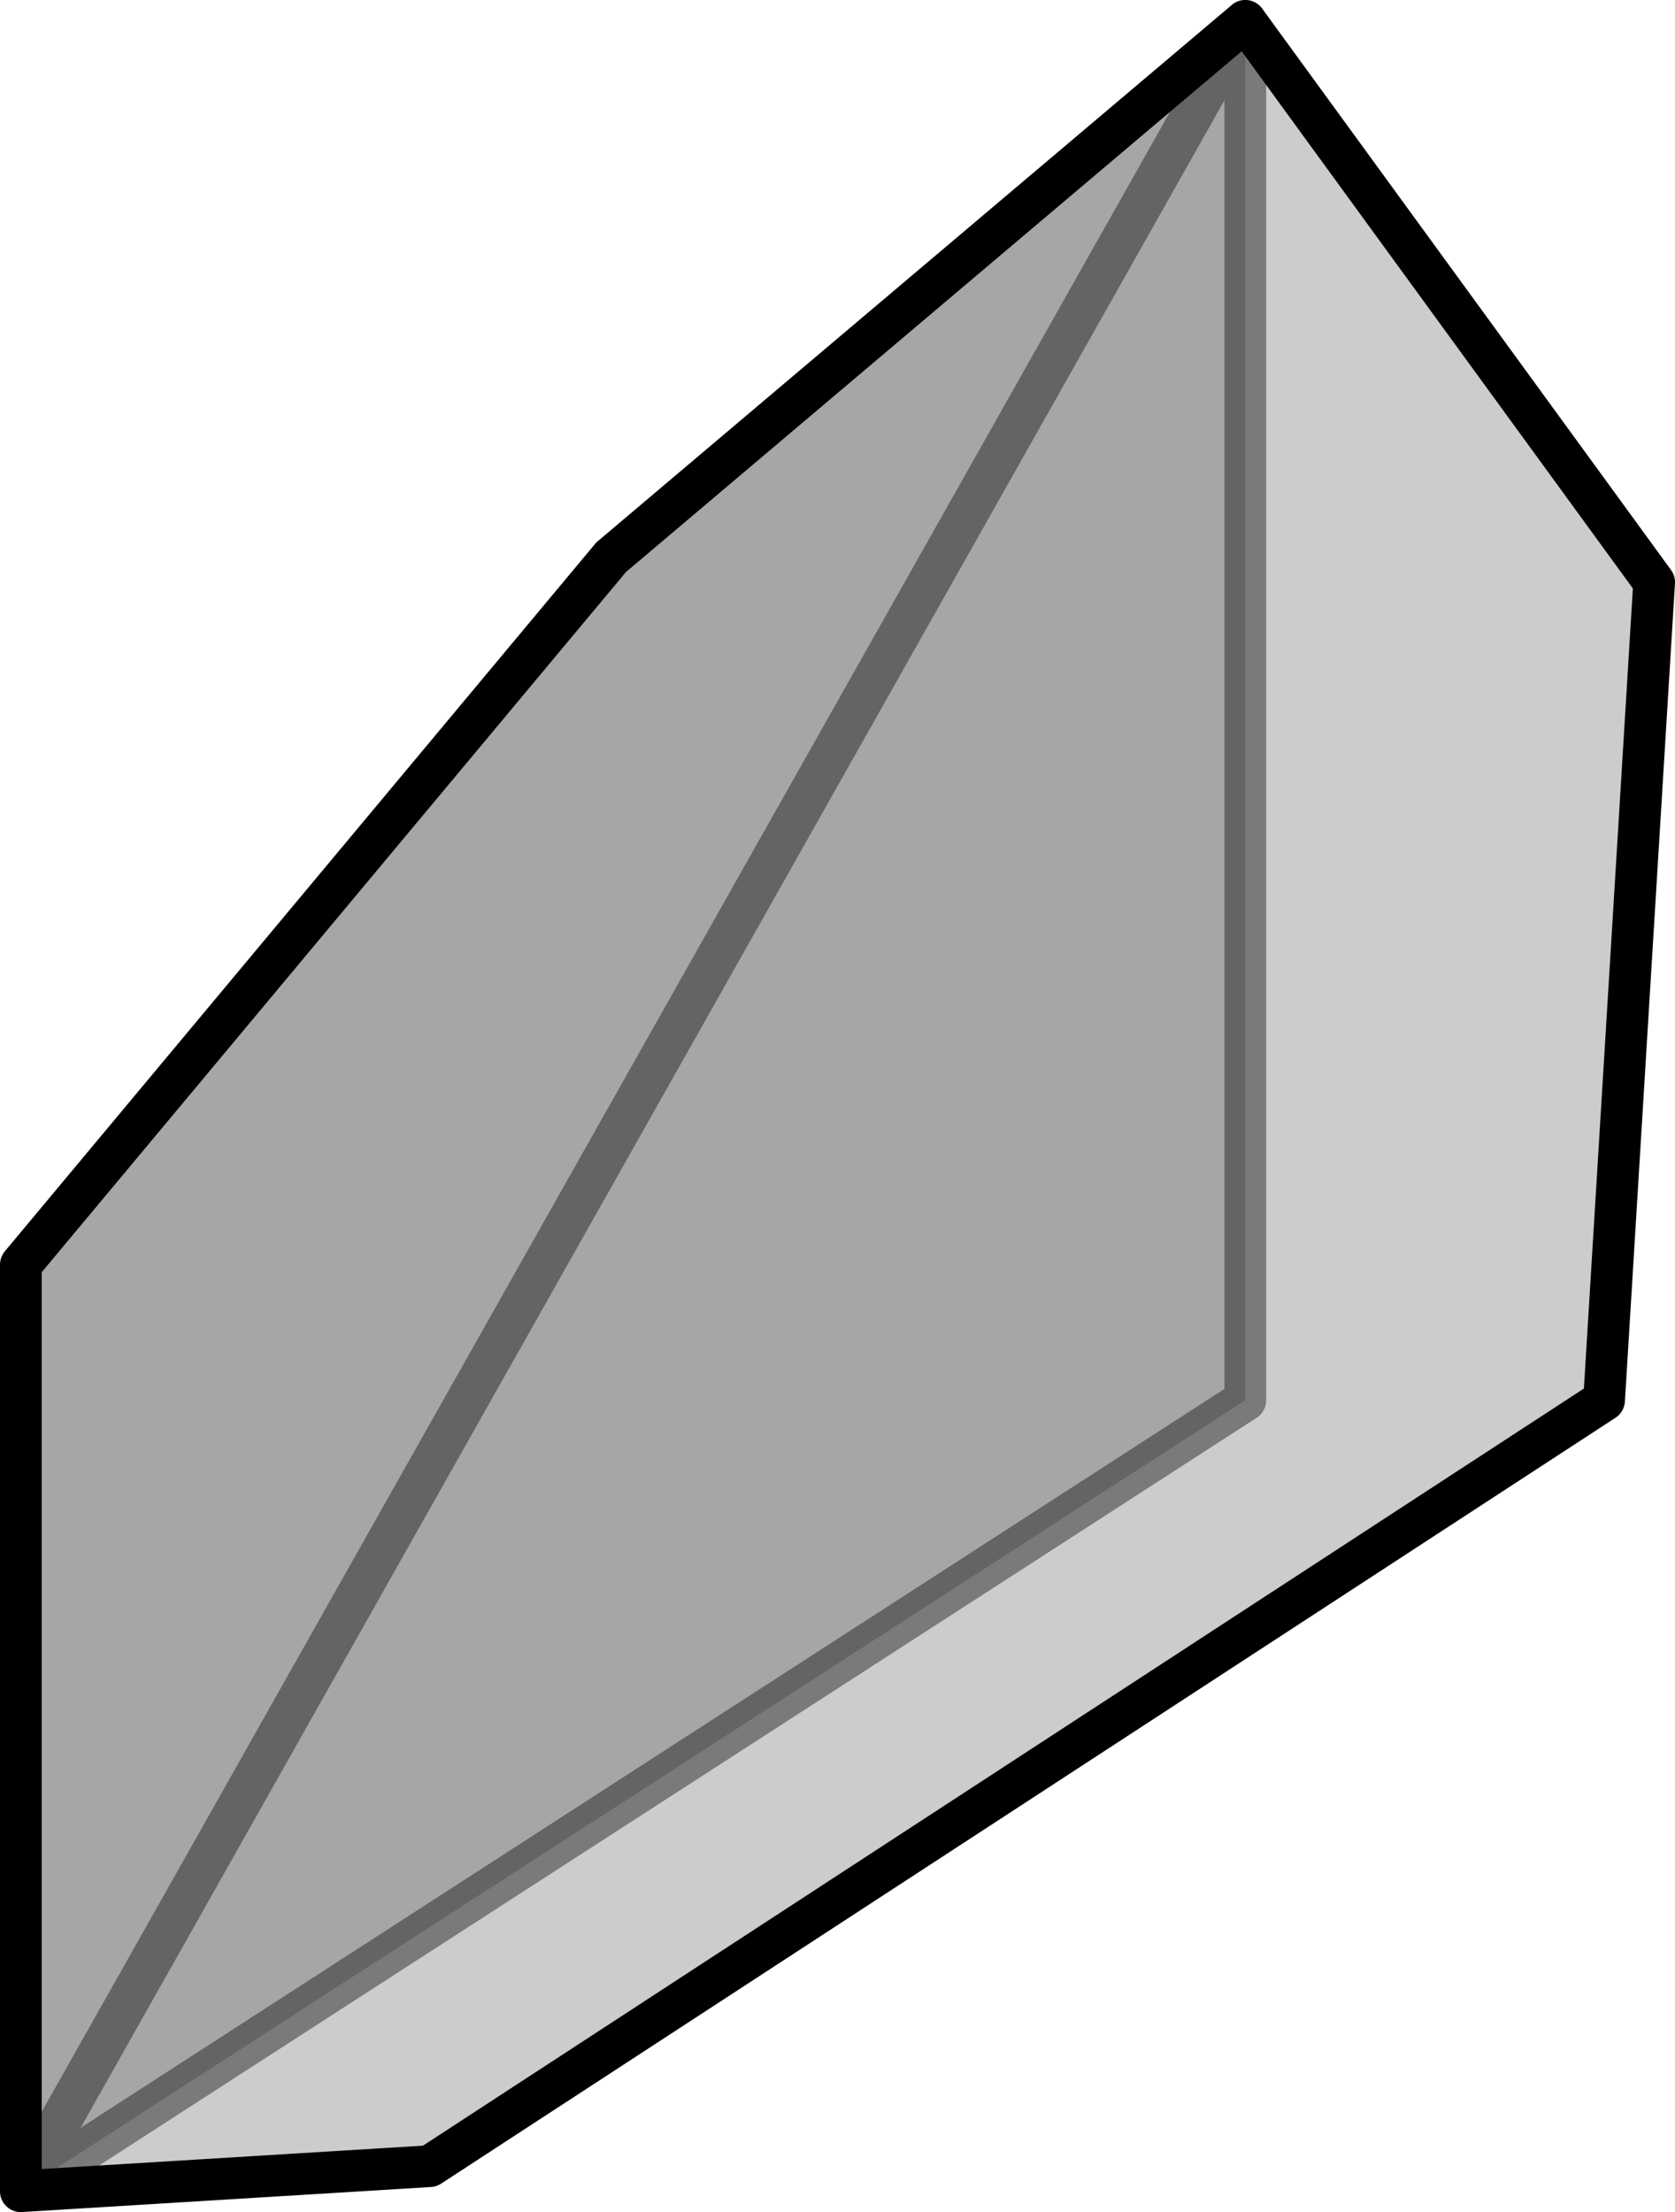 <?xml version="1.0" encoding="UTF-8" standalone="no"?>
<svg xmlns:xlink="http://www.w3.org/1999/xlink" height="53.0px" width="40.15px" xmlns="http://www.w3.org/2000/svg">
  <g transform="matrix(1.0, 0.0, 0.0, 1.0, 0.5, 0.5)">
    <path d="M0.0 52.0 L29.35 33.05 29.35 0.0 39.15 13.45 37.95 33.05 9.8 51.4 0.0 52.0" fill="#000000" fill-opacity="0.2" fill-rule="evenodd" stroke="none"/>
    <path d="M29.35 0.0 L29.35 33.05 0.0 52.0 0.0 29.8 14.15 12.85 29.35 0.0" fill="#000000" fill-opacity="0.349" fill-rule="evenodd" stroke="none"/>
    <path d="M29.35 0.0 L14.15 12.85 0.0 29.8 0.0 52.0 9.8 51.4 37.95 33.05 39.15 13.45 29.35 0.0" fill="none" stroke="#000000" stroke-linecap="round" stroke-linejoin="round" stroke-width="1.0"/>
    <path d="M0.0 52.0 L29.35 33.05 29.35 0.0 Z" fill="none" stroke="#000000" stroke-linecap="round" stroke-linejoin="round" stroke-opacity="0.4" stroke-width="1.0"/>
  </g>
</svg>
